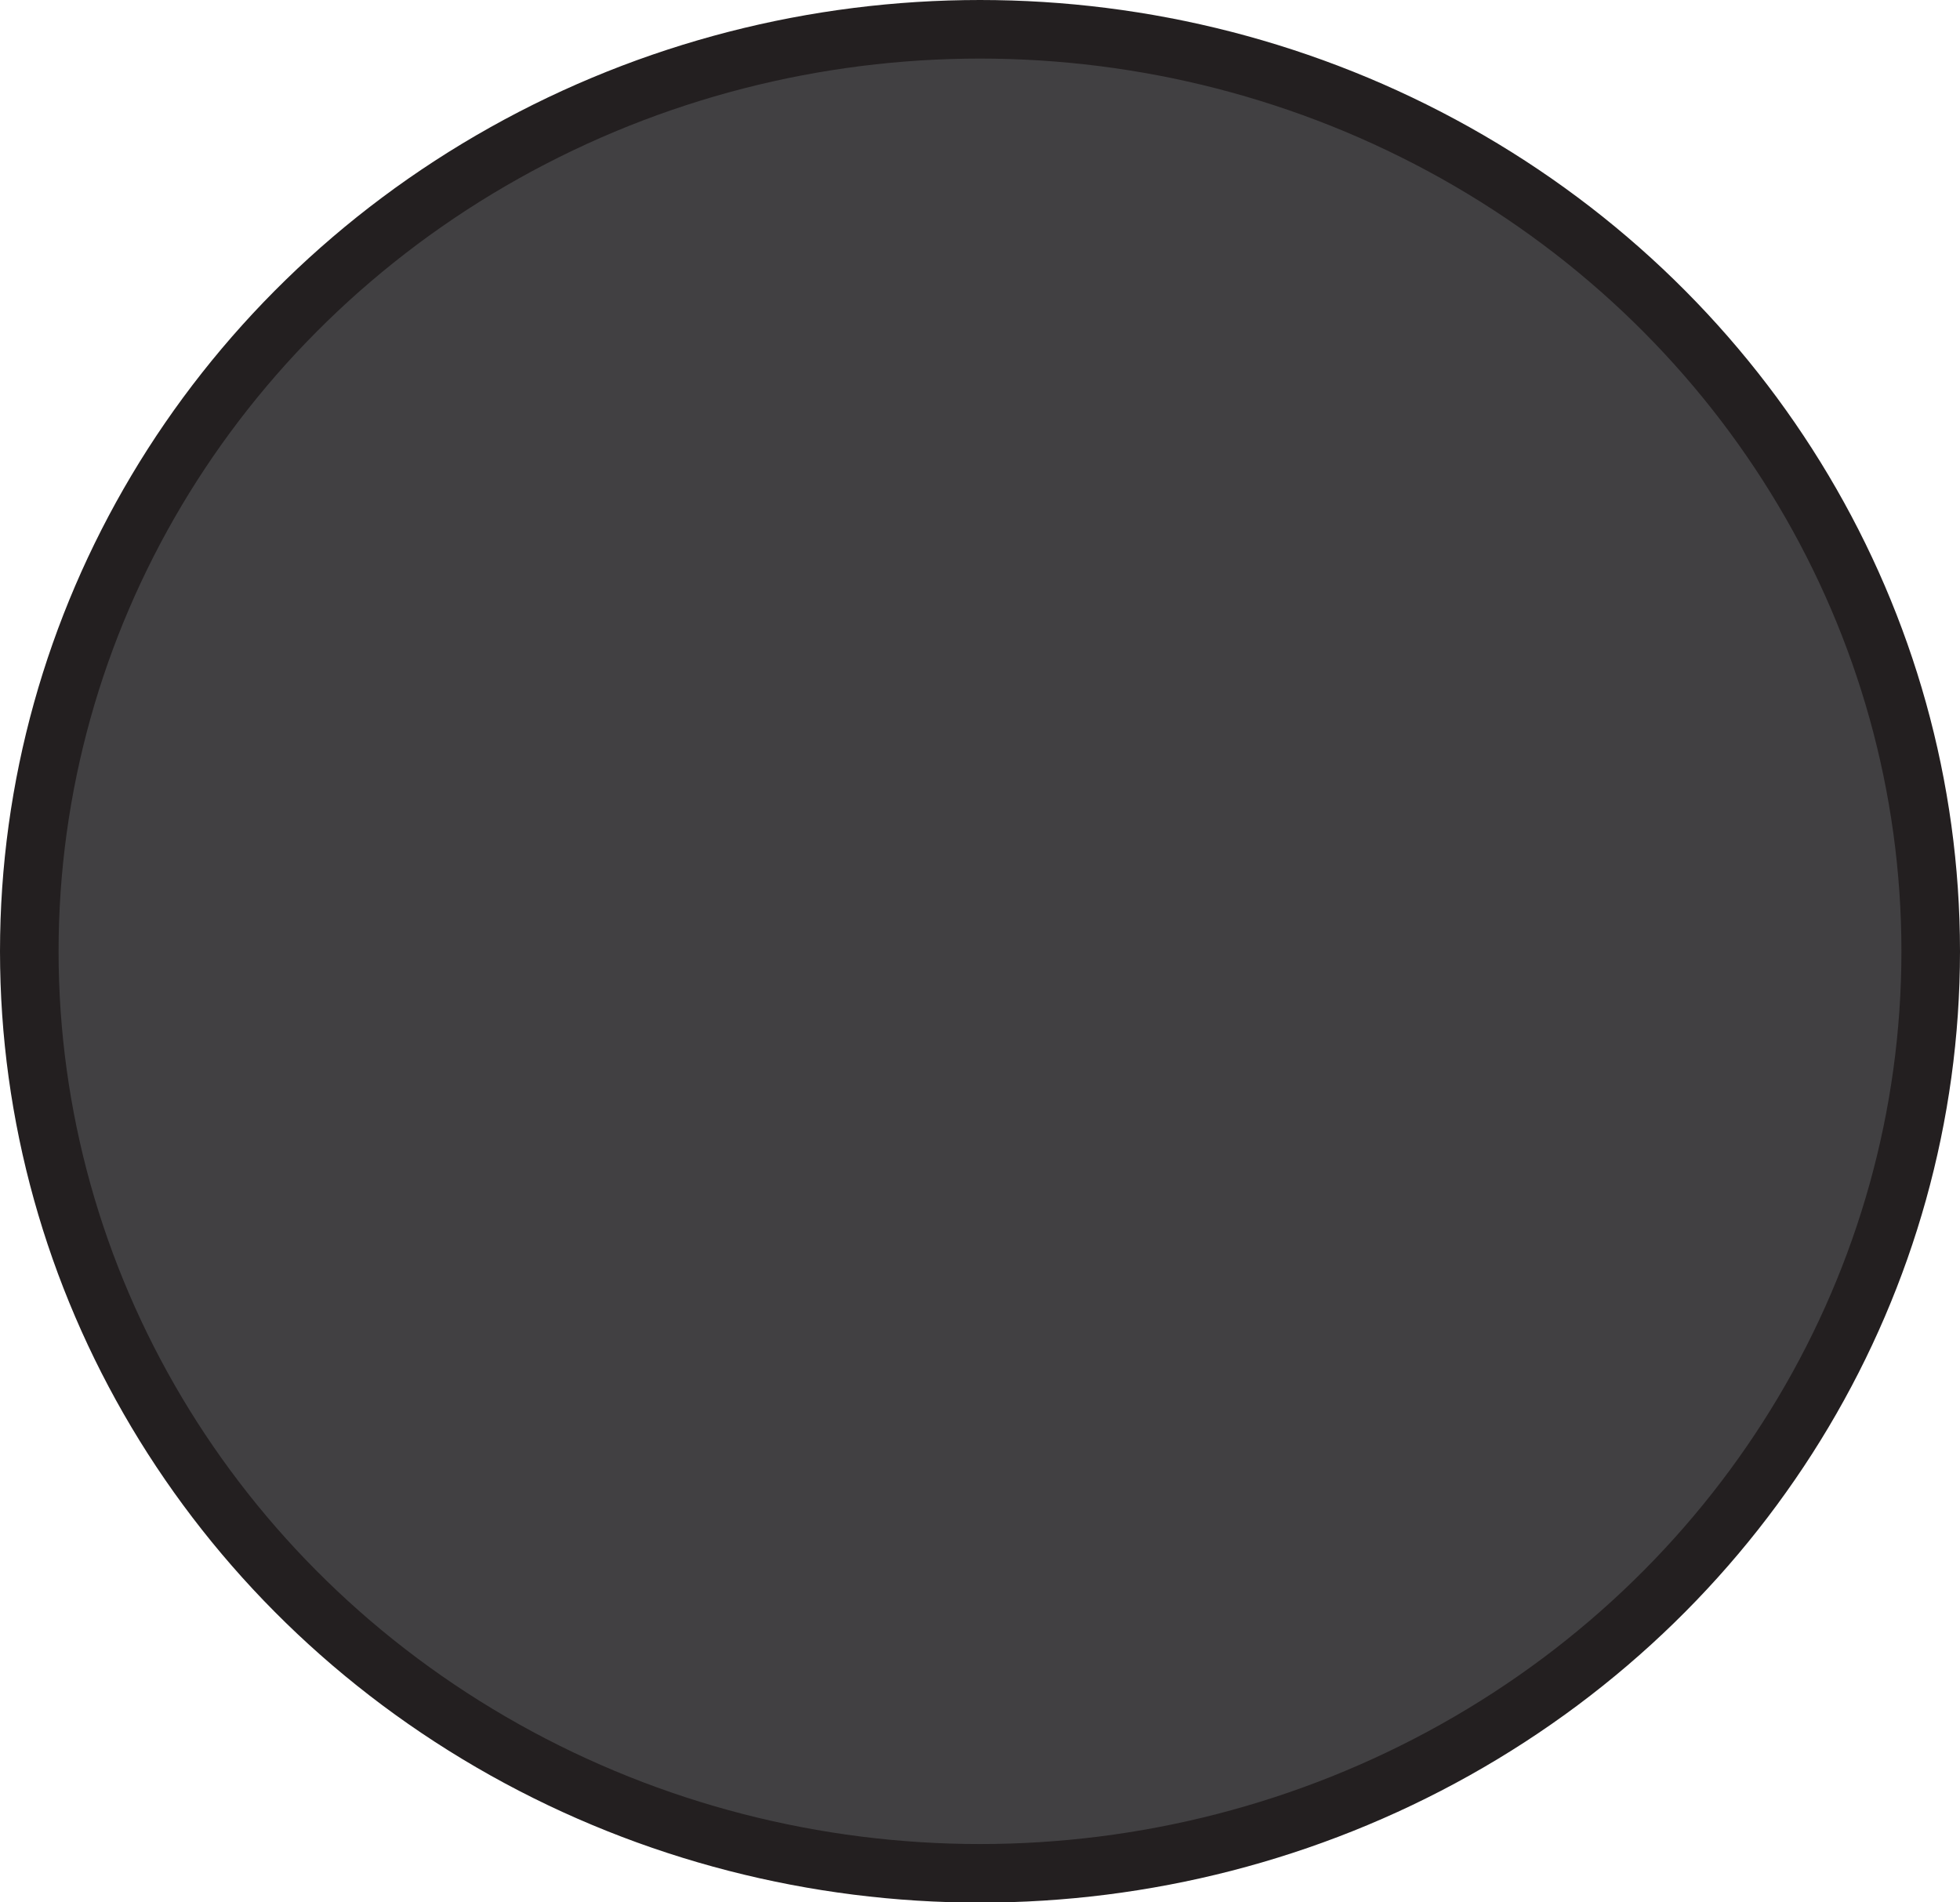<svg id="Layer_1" data-name="Layer 1" xmlns="http://www.w3.org/2000/svg" viewBox="0 0 33.46 32.47"><defs><style>.cls-1{fill:#414042;stroke:#231f20;stroke-miterlimit:10;}</style></defs><title>image-bullet</title><ellipse class="cls-1" cx="16.73" cy="16.24" rx="16.23" ry="15.74"/></svg>
